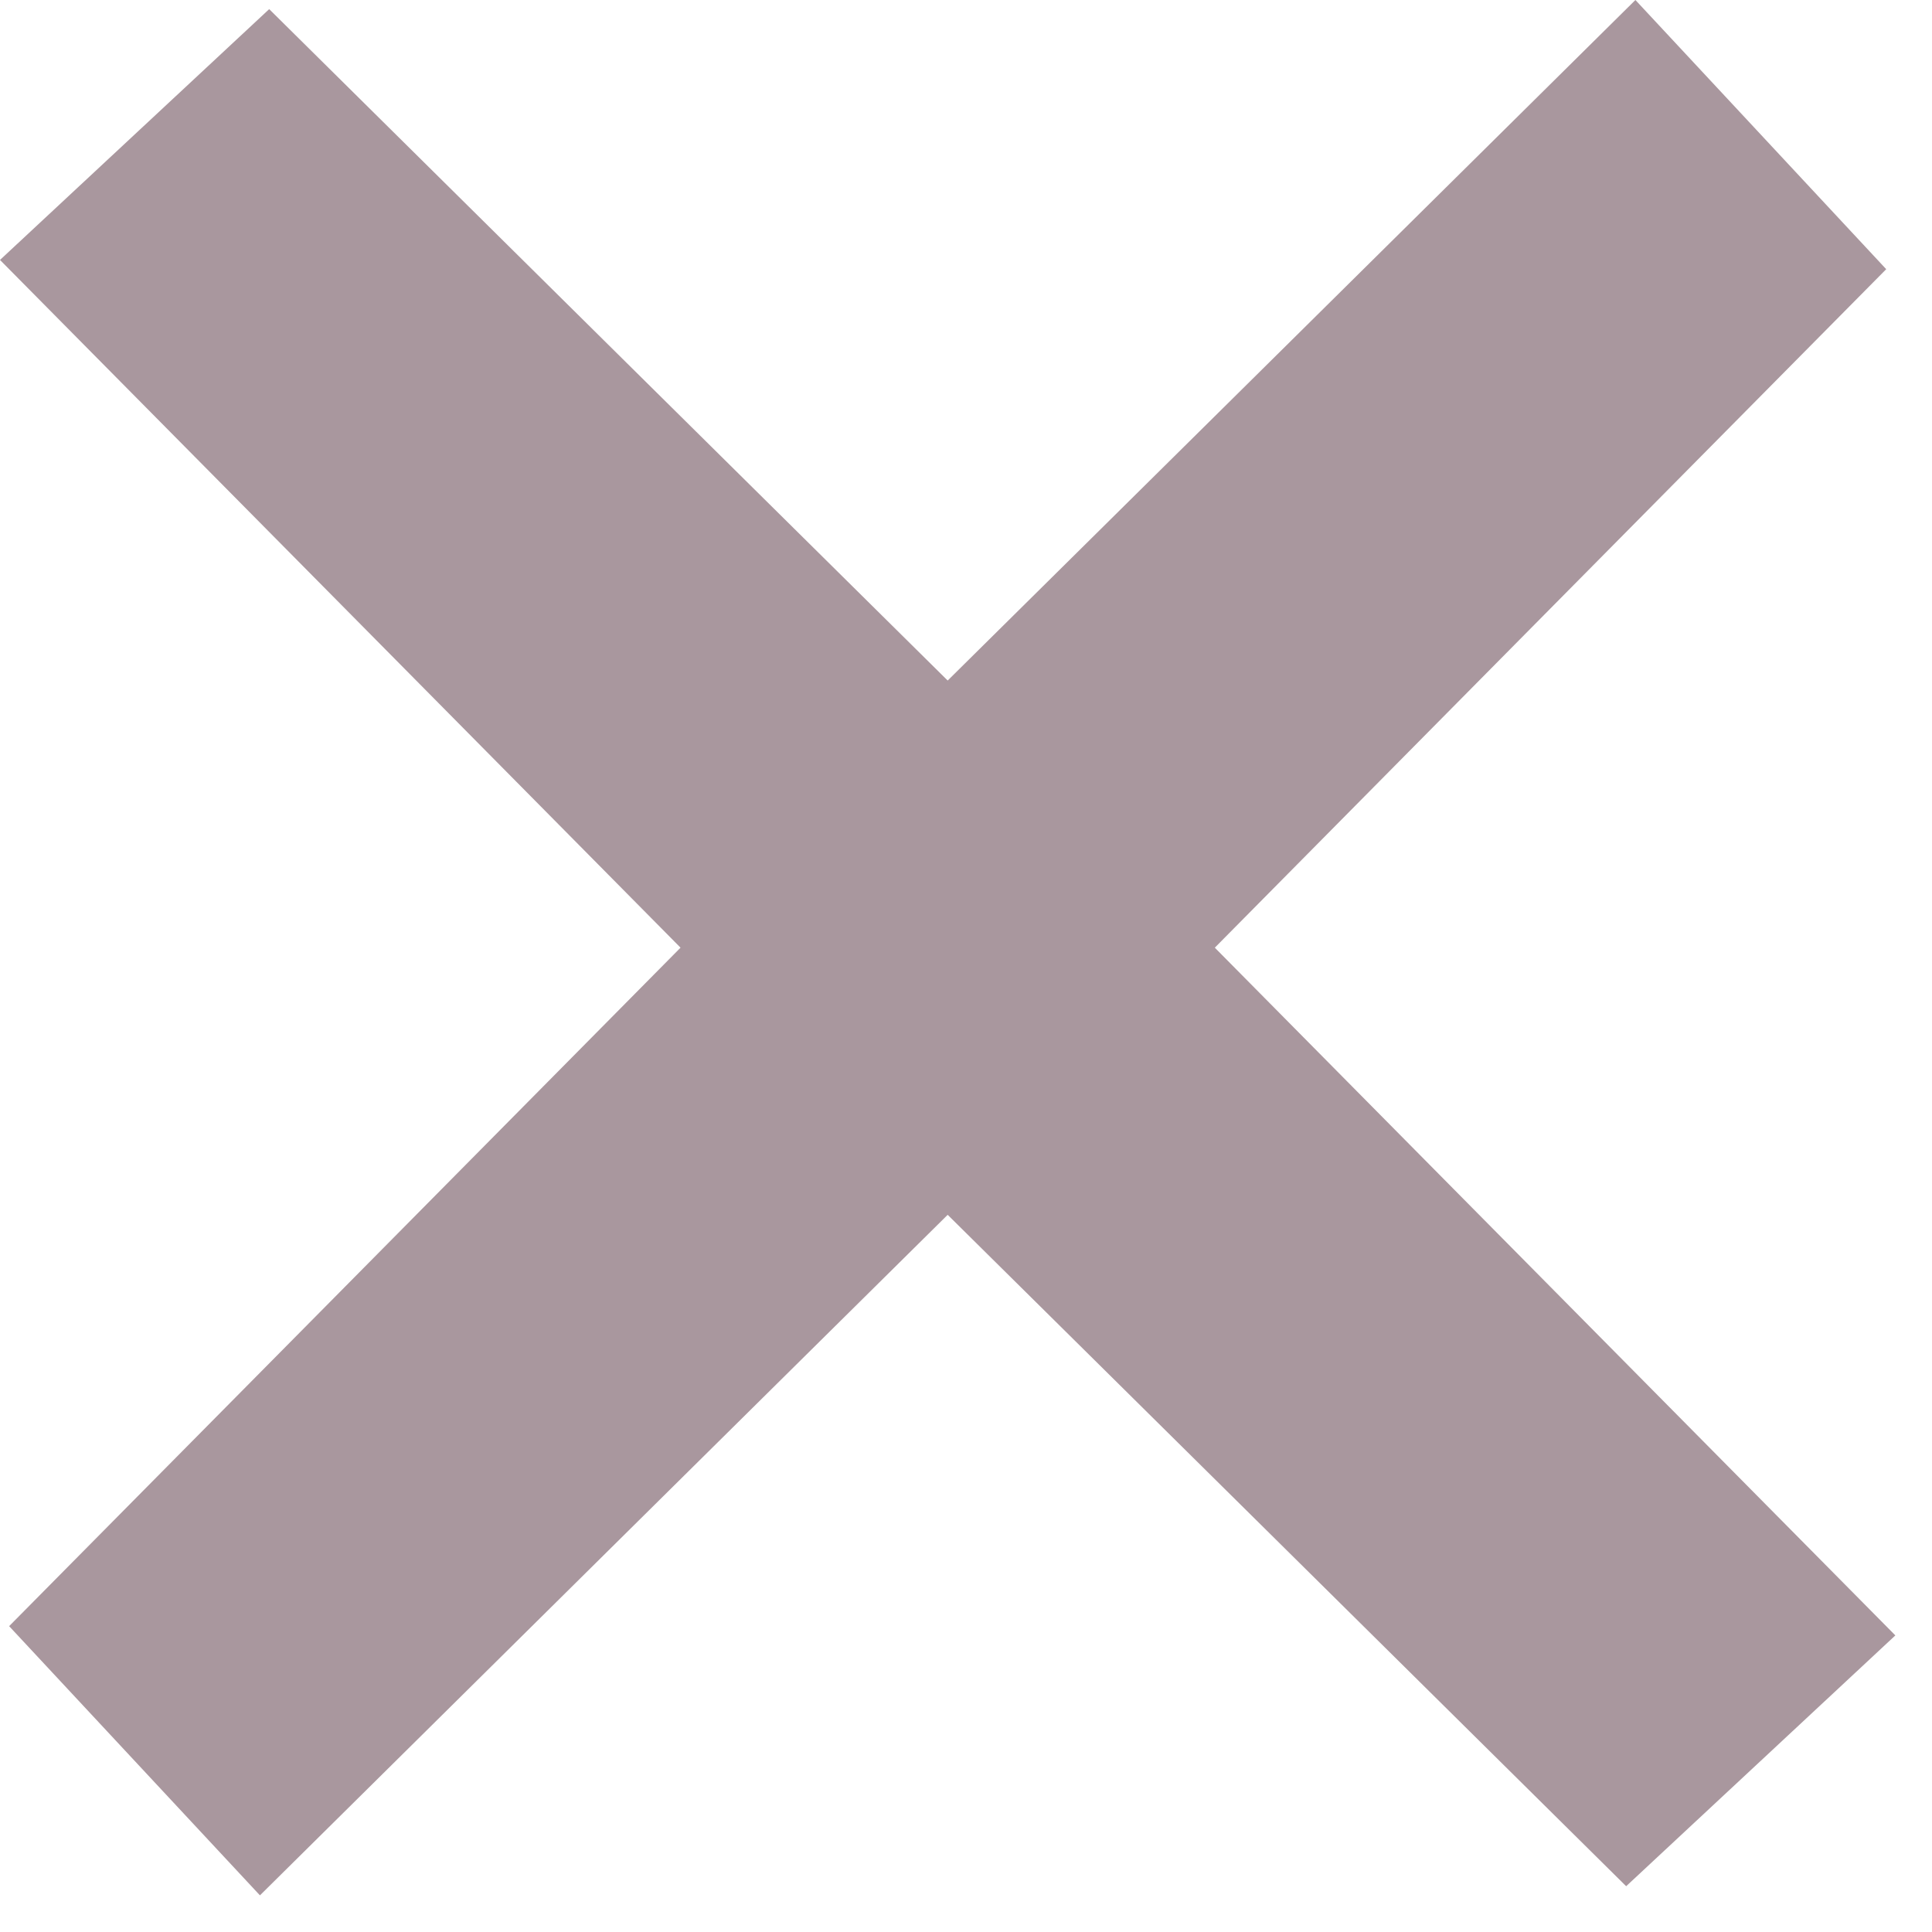 <svg width="33" height="33" viewBox="0 0 33 33" fill="none" xmlns="http://www.w3.org/2000/svg">
<path fill-rule="evenodd" clip-rule="evenodd" d="M2.299 2.298L0 4.44L5.812 10.313L11.624 16.187L5.89 21.982L0.156 27.776L2.298 30.075L4.44 32.374L10.313 26.562L16.187 20.75L21.982 26.484L27.776 32.218L30.075 30.076L32.374 27.934L26.562 22.061L20.75 16.187L26.484 10.392L32.218 4.598L30.076 2.299L27.934 0L22.061 5.812L16.187 11.624L10.392 5.89L4.598 0.156L2.299 2.298Z" fill="#A9979E"/>
</svg>
